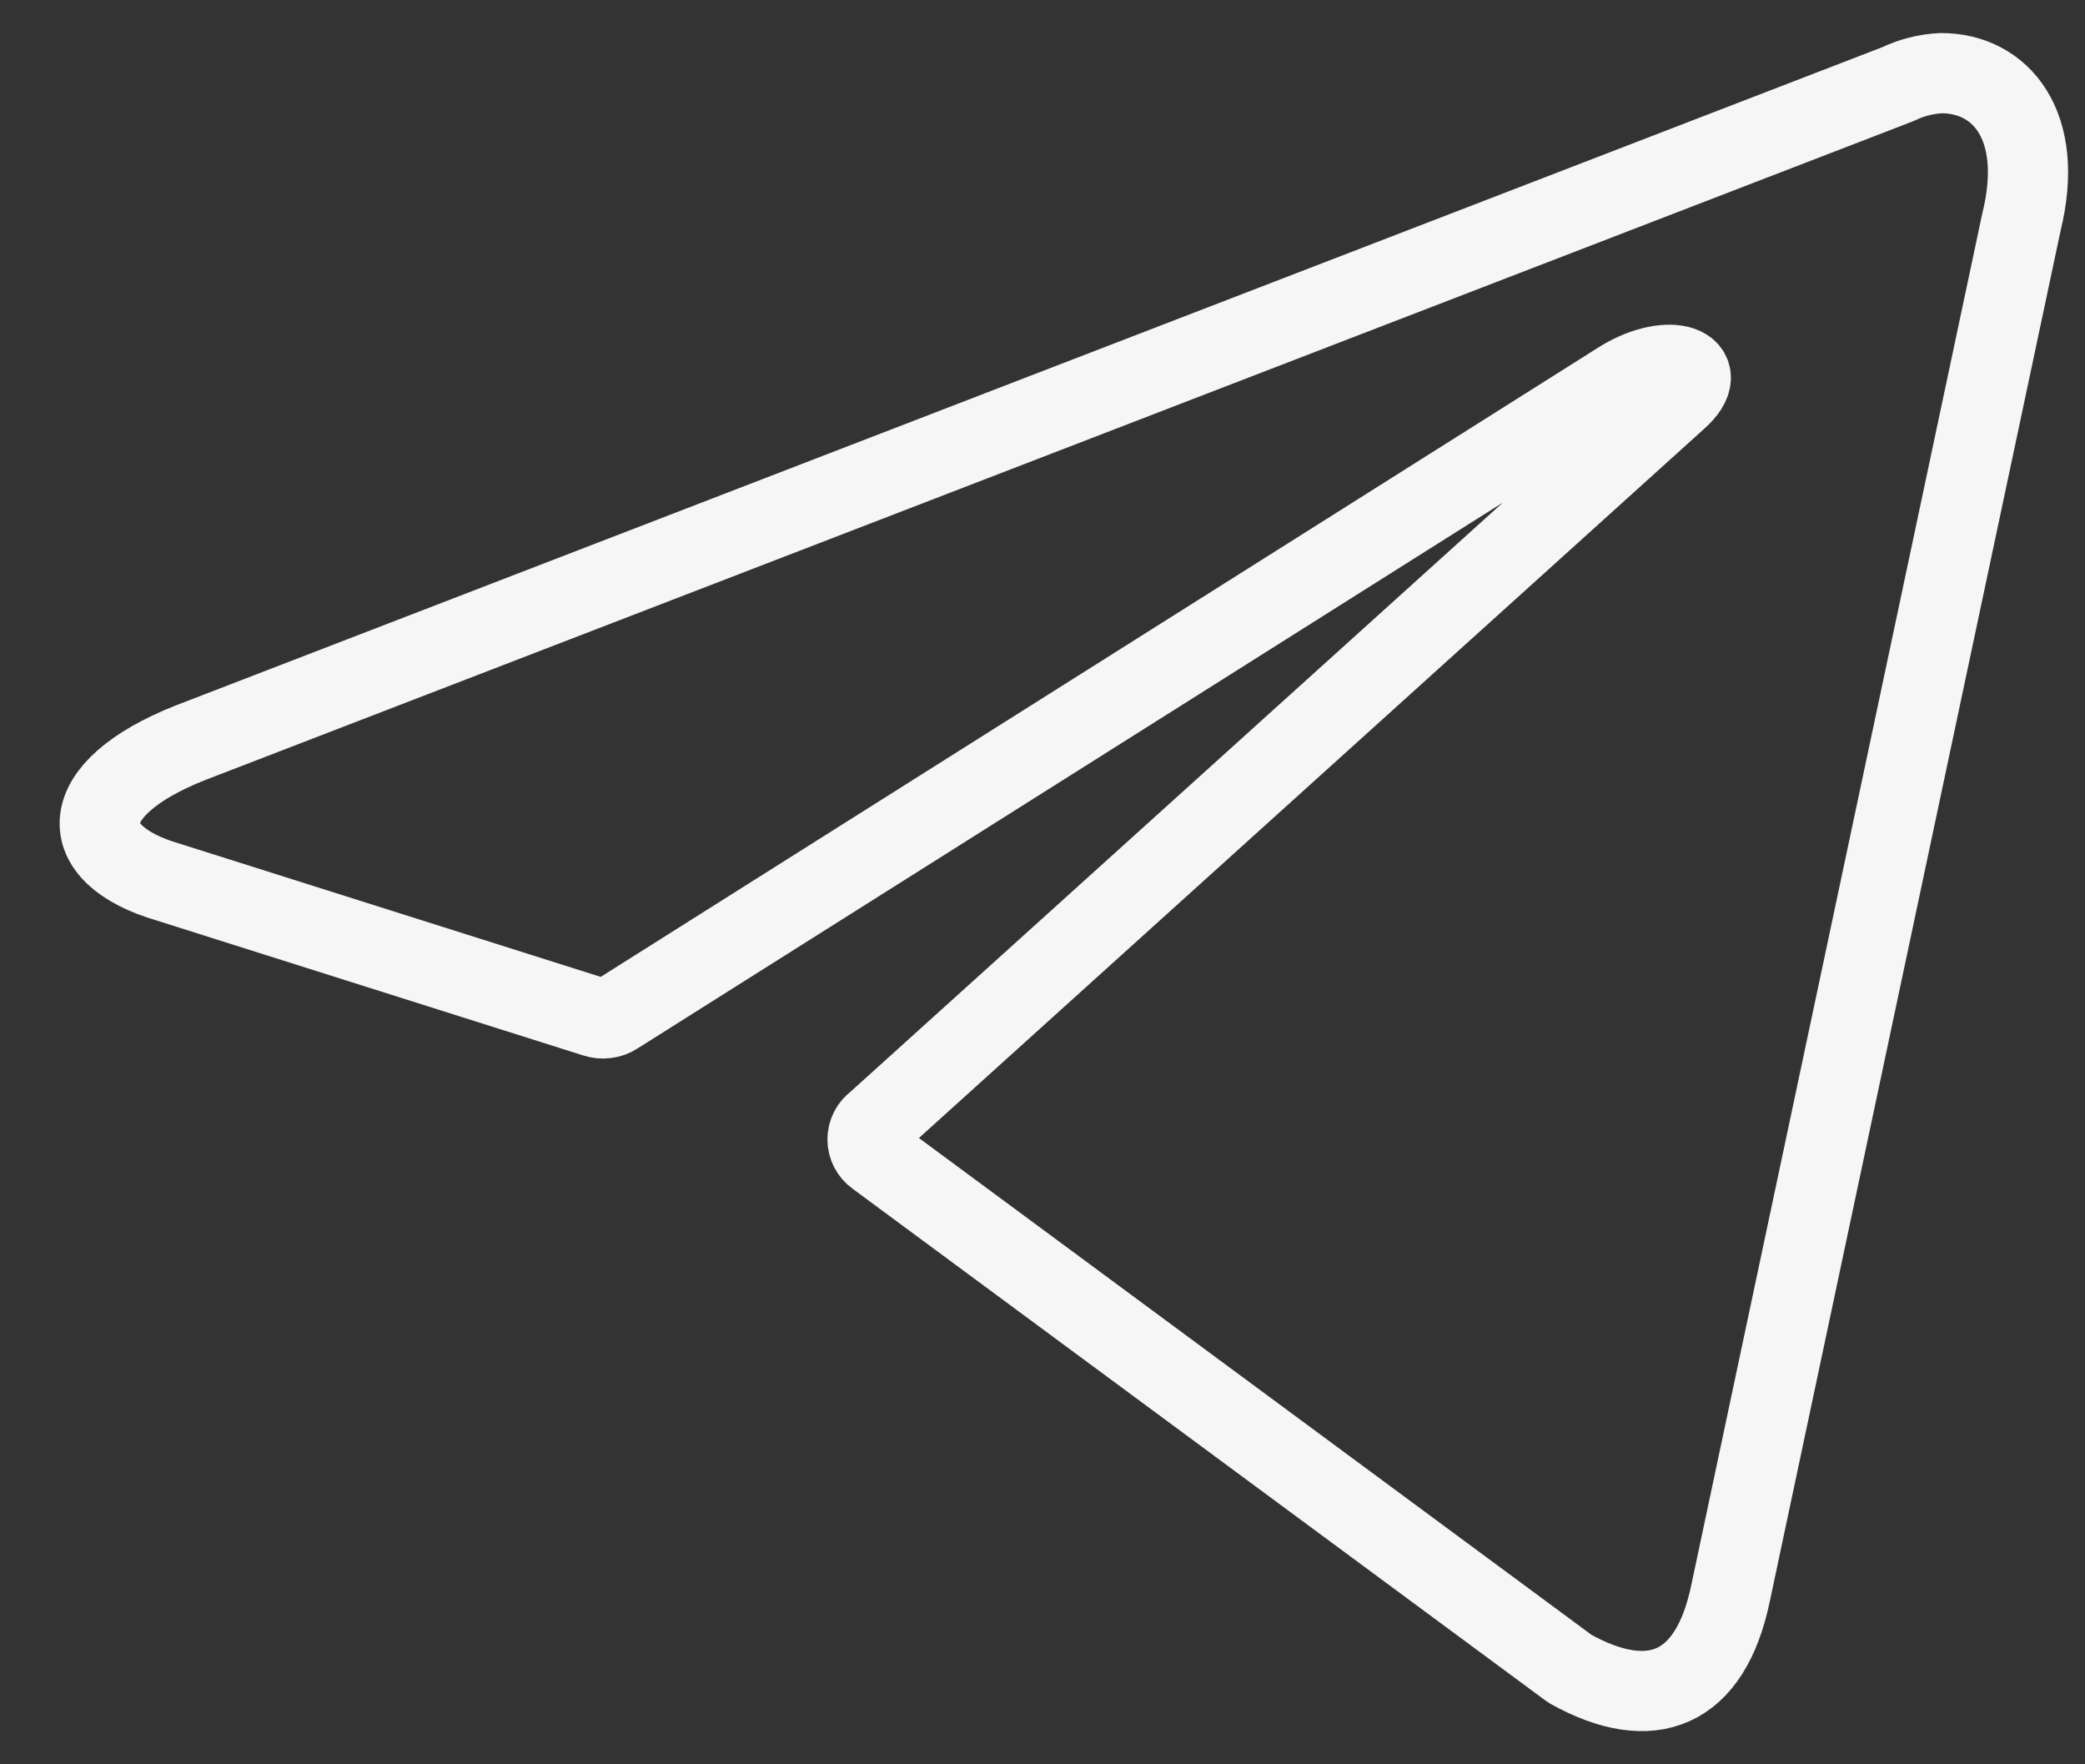 <svg width="26" height="22" viewBox="0 0 26 22" fill="none" xmlns="http://www.w3.org/2000/svg">
<rect x="0" y="0" width="26" height="22" fill="#333333" stroke="none"/>
<path d="M24.206 0.912C24.947 0.912 25.506 1.562 25.207 2.771L21.58 19.866C21.327 21.082 20.592 21.374 19.578 20.809L10.927 14.419C10.893 14.395 10.866 14.363 10.847 14.327C10.828 14.29 10.818 14.249 10.818 14.208C10.818 14.167 10.828 14.126 10.847 14.089C10.866 14.052 10.893 14.021 10.927 13.997L20.917 4.975C21.372 4.572 20.82 4.377 20.222 4.741L7.683 12.651C7.645 12.676 7.602 12.692 7.557 12.697C7.512 12.703 7.466 12.698 7.423 12.684L2.1 11C0.917 10.656 0.917 9.843 2.366 9.265L23.667 1.049C23.836 0.968 24.019 0.921 24.206 0.912V0.912Z" stroke="#F6F6F6" stroke-linecap="round" stroke-linejoin="round"/>
</svg>
